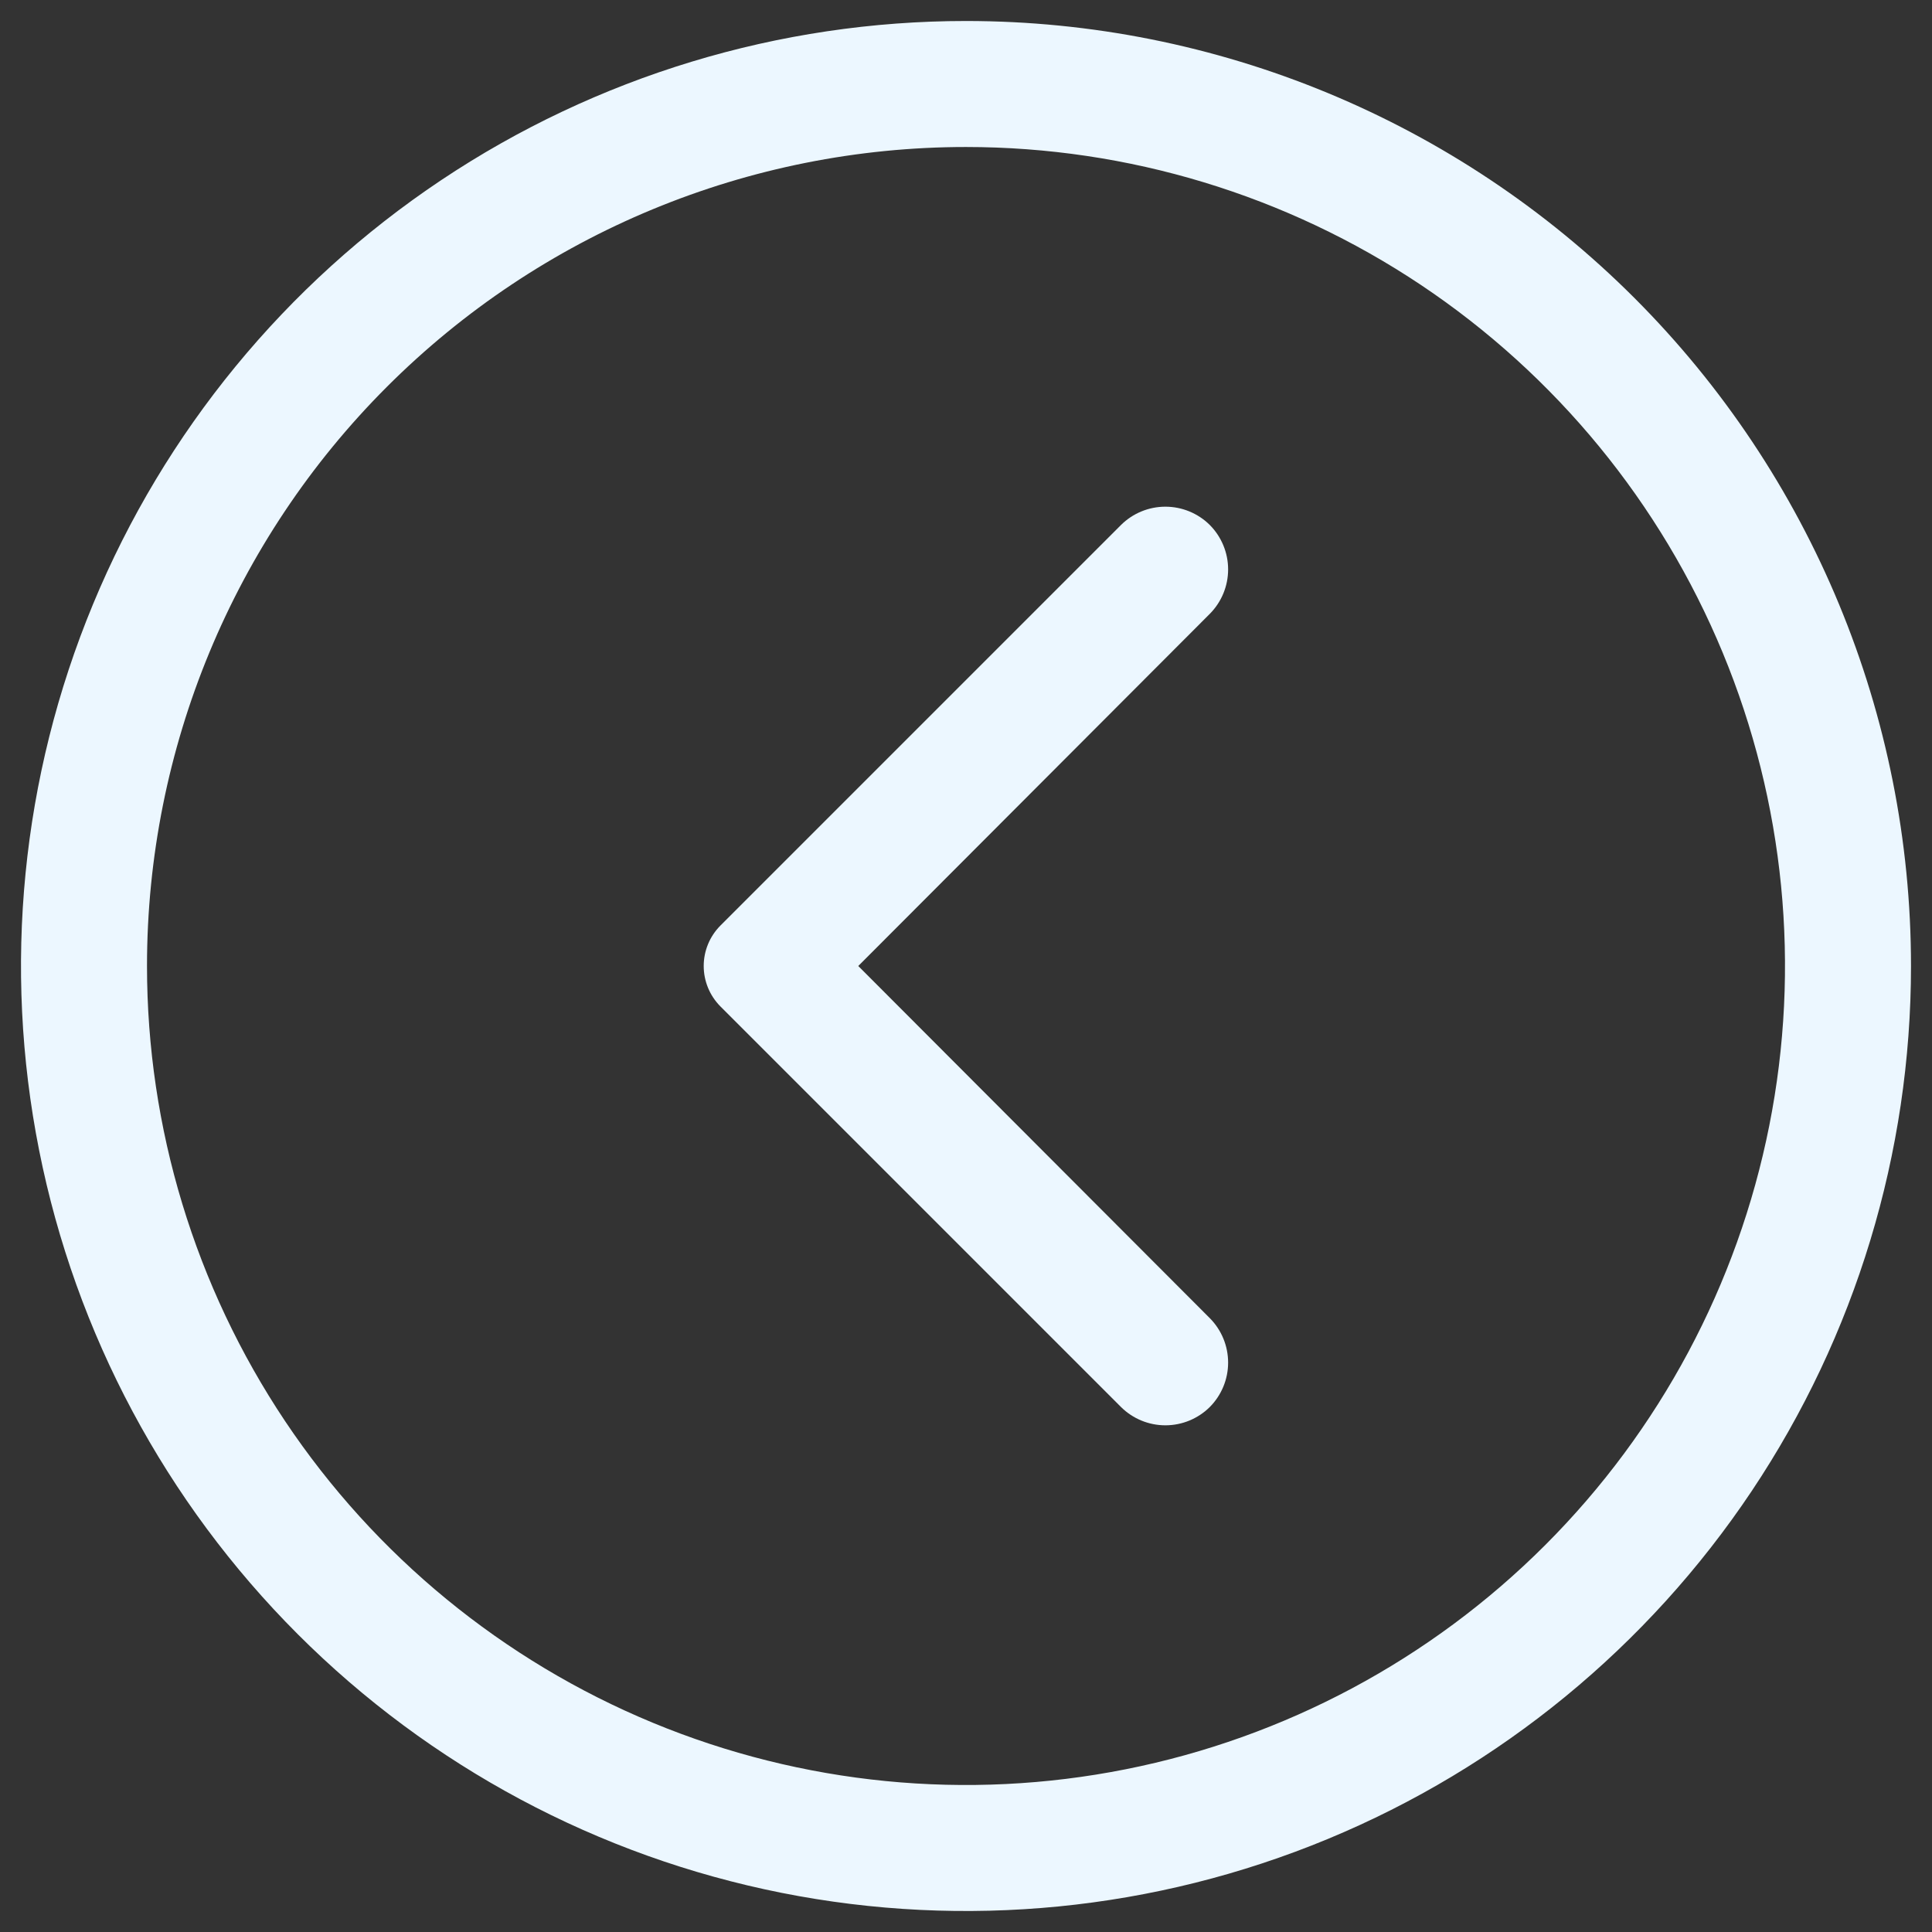 <svg width="46" height="46" viewBox="0 0 46 46" fill="none" xmlns="http://www.w3.org/2000/svg">
<rect x="0" y="0" width="46" height="46" fill="#333333" stroke="none"/>
<path d="M45.5 23C45.5 27.45 44.18 31.8 41.708 35.5C39.236 39.2 35.722 42.084 31.61 43.787C27.499 45.49 22.975 45.936 18.61 45.068C14.246 44.2 10.237 42.057 7.09 38.91C3.943 35.763 1.8 31.754 0.932 27.39C0.064 23.025 0.51 18.501 2.213 14.39C3.916 10.278 6.8 6.764 10.5 4.292C14.2 1.82 18.55 0.5 23 0.5C28.967 0.5 34.69 2.871 38.91 7.09C43.13 11.31 45.5 17.033 45.5 23ZM3.5 23C3.5 26.857 4.644 30.627 6.786 33.834C8.929 37.04 11.975 39.54 15.538 41.016C19.101 42.492 23.022 42.878 26.804 42.125C30.587 41.373 34.062 39.516 36.789 36.789C39.516 34.062 41.373 30.587 42.125 26.804C42.878 23.022 42.492 19.101 41.016 15.538C39.54 11.975 37.04 8.929 33.834 6.786C30.627 4.644 26.857 3.5 23 3.5C17.828 3.5 12.868 5.554 9.211 9.211C5.554 12.868 3.5 17.828 3.5 23Z" fill="#ECF7FF"/>
<path d="M28.805 14.615L20.435 23L28.805 31.385C29.084 31.666 29.241 32.046 29.241 32.443C29.241 32.839 29.084 33.219 28.805 33.5C28.524 33.779 28.144 33.936 27.747 33.936C27.351 33.936 26.971 33.779 26.69 33.5L17.15 23.96C16.897 23.704 16.755 23.359 16.755 23C16.755 22.64 16.897 22.296 17.15 22.04L26.69 12.5C26.971 12.221 27.351 12.064 27.747 12.064C28.144 12.064 28.524 12.221 28.805 12.5C29.084 12.781 29.241 13.161 29.241 13.557C29.241 13.954 29.084 14.334 28.805 14.615Z" fill="#ECF7FF"/>
</svg>
